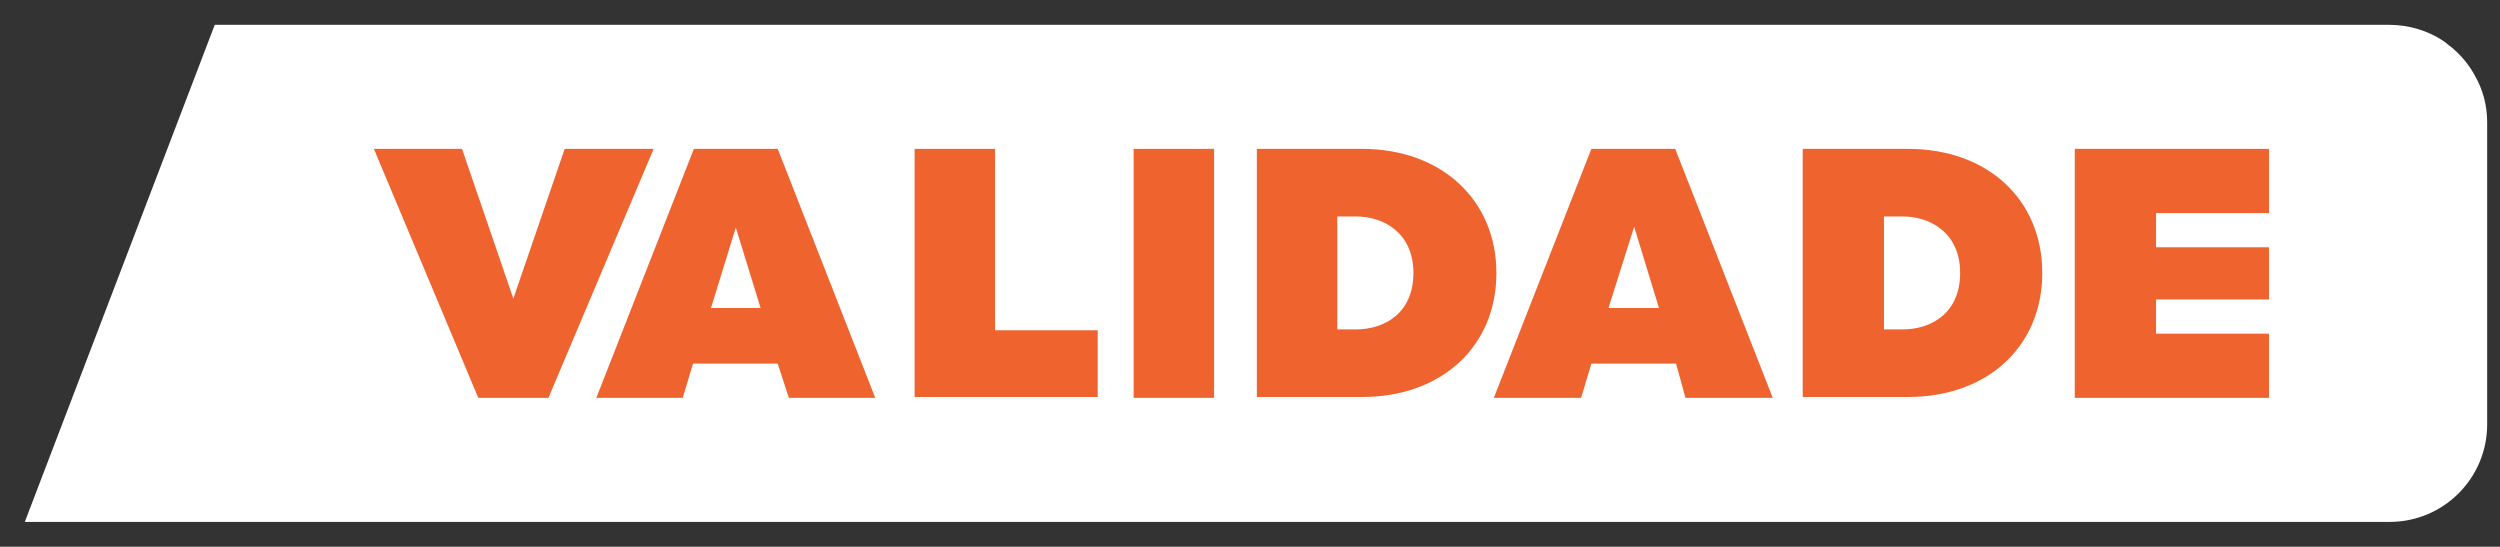 <?xml version="1.0" encoding="utf-8"?>
<!-- Generator: Adobe Illustrator 25.0.0, SVG Export Plug-In . SVG Version: 6.00 Build 0)  -->
<svg version="1.1" id="Camada_1" xmlns="http://www.w3.org/2000/svg" xmlns:xlink="http://www.w3.org/1999/xlink" x="0px" y="0px"
	 viewBox="0 0 292.2 63.9" style="enable-background:new 0 0 292.2 63.9;" xml:space="preserve">
<rect x="0" y="0" width="292.2" height="63.9" fill="#333333" stroke="none"/>
<style type="text/css">
	.st0{fill:#FFFFFF;}
	.st1{fill:#EE632E;}
</style>
<path class="st0" d="M289.3,8.9c-0.7-1.3-1.6-2.4-2.8-3.4c-0.3-0.2-0.6-0.5-0.9-0.7c-1.8-1.2-4-1.9-6.4-1.9h0h-74.8H102.9H25.1
	L2.9,61h77.8h101.6h97c6.3,0,11.4-5.1,11.4-11.4V14.3C290.7,12.3,290.2,10.5,289.3,8.9z"/>
<g>
	<g>
		<path class="st1" d="M76.4,17.4L64.1,46.5h-8.2L43.7,17.4H54l6,17.5l6-17.5C66,17.4,76.4,17.4,76.4,17.4z"/>
	</g>
	<g>
		<path class="st1" d="M90.9,42.5H81l-1.2,4H69.7l11.4-29.1h9.8l11.4,29.1H92.2L90.9,42.5z M88.9,36L86,26.6L83.1,36H88.9z"/>
	</g>
	<g>
		<path class="st1" d="M128.3,38.6v7.8h-21.4v-29h9.4v21.2H128.3z"/>
	</g>
	<g>
		<path class="st1" d="M141.9,46.5h-9.4V17.4h9.4V46.5z"/>
	</g>
	<g>
		<path class="st1" d="M174.9,31.9c0,8.6-6.4,14.5-15.7,14.5h-12.3v-29h12.3C168.5,17.4,174.9,23.4,174.9,31.9z M158.5,38.5
			c3.2,0,6.7-1.8,6.7-6.6c0-4.7-3.5-6.6-6.7-6.6h-2.2v13.2H158.5L158.5,38.5z"/>
	</g>
	<g>
		<path class="st1" d="M195.9,42.5H186l-1.2,4h-10.2L186,17.4h9.8l11.4,29.1H197L195.9,42.5z M193.9,36l-2.9-9.5l-3,9.5H193.9z"/>
	</g>
	<g>
		<path class="st1" d="M238.7,31.9c0,8.6-6.4,14.5-15.7,14.5h-12.3v-29H223C232.4,17.4,238.7,23.4,238.7,31.9z M222.4,38.5
			c3.2,0,6.7-1.8,6.7-6.6c0-4.7-3.5-6.6-6.7-6.6h-2.2v13.2H222.4L222.4,38.5z"/>
	</g>
	<g>
		<path class="st1" d="M252,24.9v4h13.2V35H252v4h13.2v7.5h-22.7V17.4h22.7v7.5H252z"/>
	</g>
</g>
</svg>

